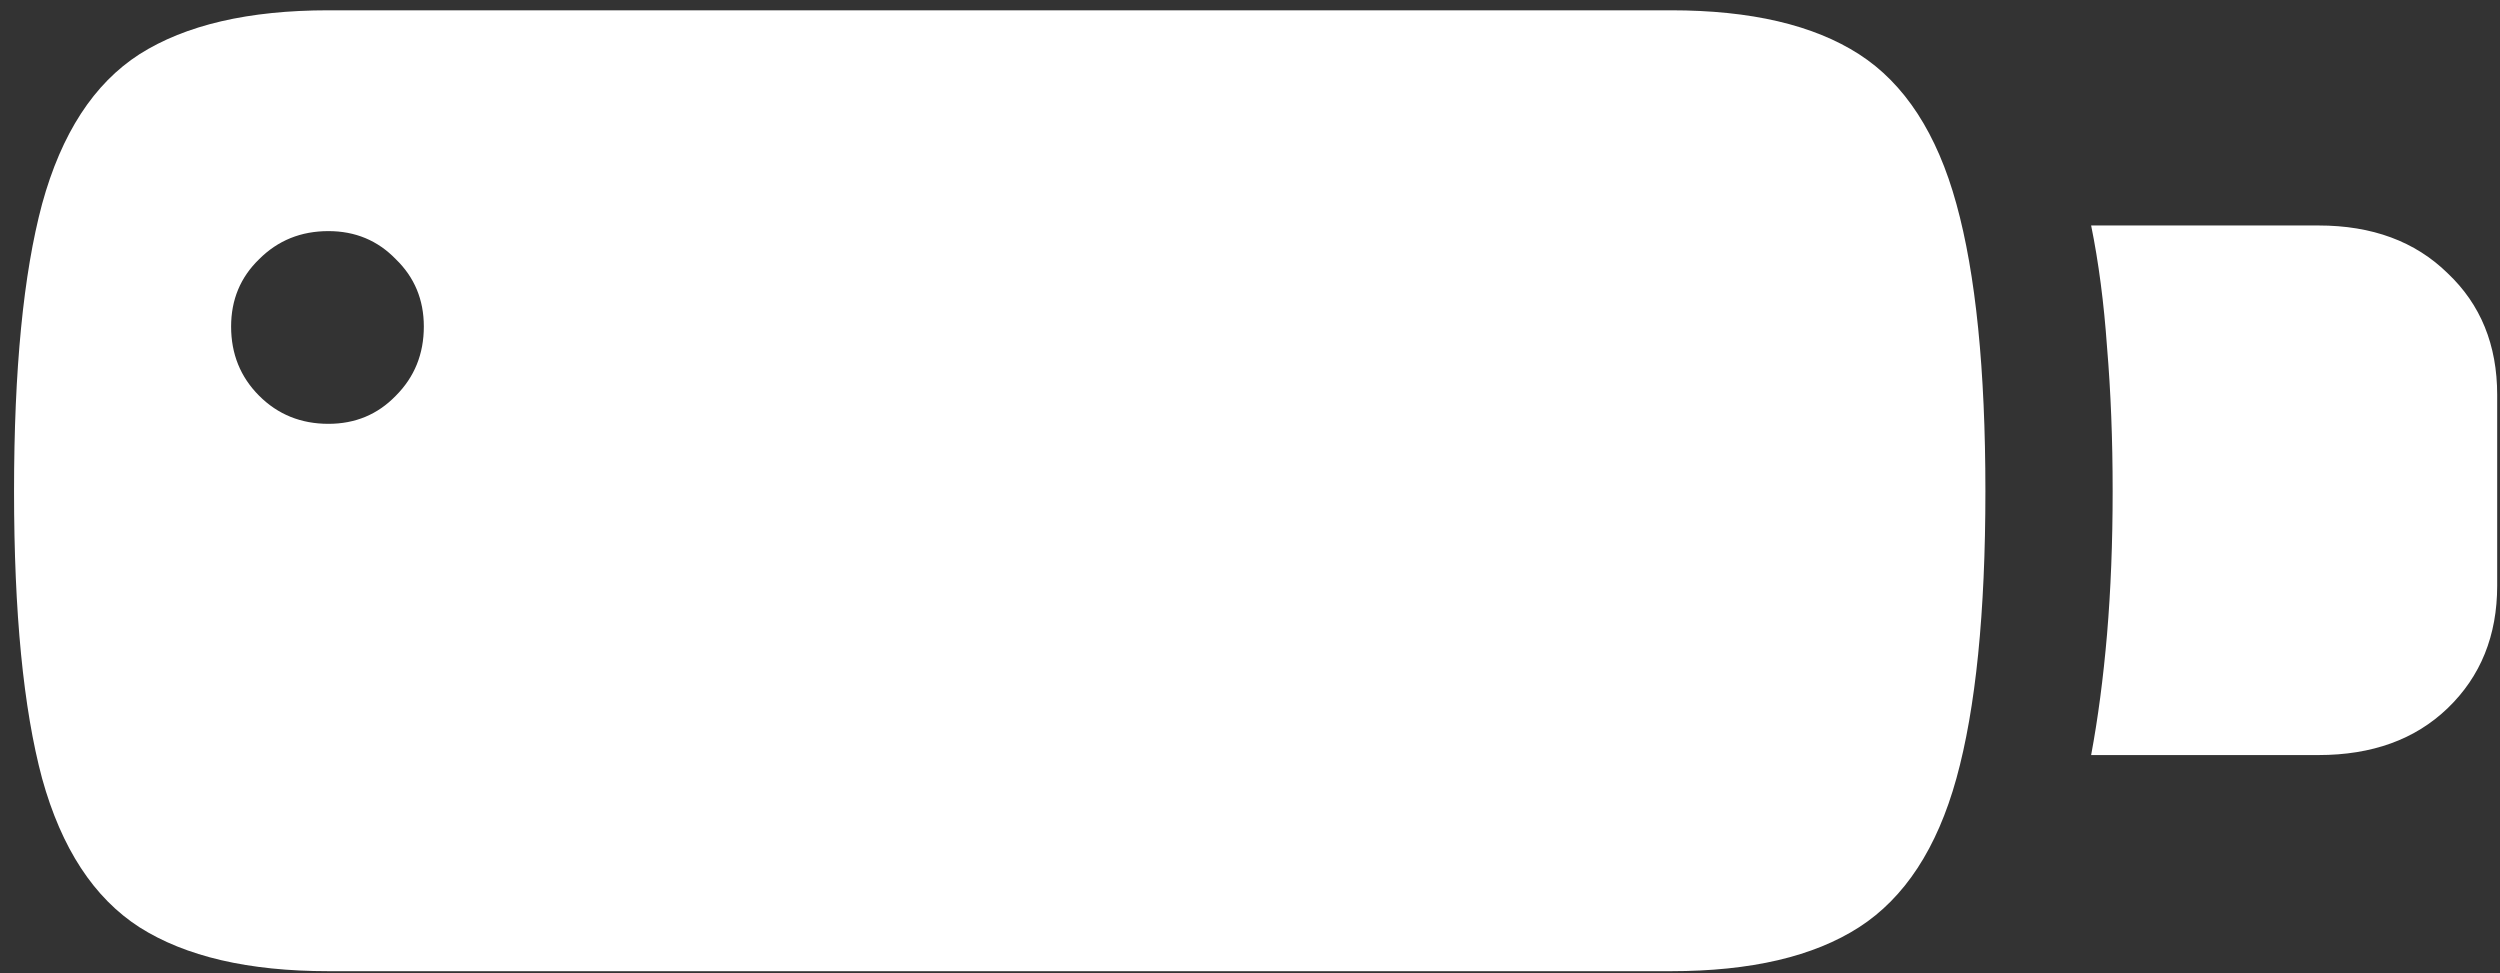 <svg width="167" height="65" viewBox="0 0 167 65" fill="none" xmlns="http://www.w3.org/2000/svg">
<rect x="0" y="0" width="167" height="65" fill="#333333" stroke="none"/>
<path d="M21.938 64.875H111.625C116.958 64.875 121.146 63.896 124.188 61.938C127.229 59.979 129.396 56.667 130.688 52C131.979 47.333 132.625 40.938 132.625 32.812C132.625 24.688 131.979 18.292 130.688 13.625C129.396 8.917 127.229 5.583 124.188 3.625C121.146 1.667 116.958 0.688 111.625 0.688H21.938C16.604 0.688 12.396 1.667 9.312 3.625C6.271 5.583 4.104 8.917 2.812 13.625C1.562 18.292 0.938 24.688 0.938 32.812C0.938 40.938 1.562 47.333 2.812 52C4.104 56.667 6.271 59.979 9.312 61.938C12.396 63.896 16.604 64.875 21.938 64.875ZM21.938 28.312C20.104 28.312 18.562 27.688 17.312 26.438C16.062 25.188 15.438 23.646 15.438 21.812C15.438 20.021 16.062 18.521 17.312 17.312C18.562 16.062 20.104 15.438 21.938 15.438C23.729 15.438 25.229 16.062 26.438 17.312C27.688 18.521 28.312 20.021 28.312 21.812C28.312 23.646 27.688 25.188 26.438 26.438C25.229 27.688 23.729 28.312 21.938 28.312ZM139.688 50.438H154.875C158.458 50.438 161.333 49.396 163.5 47.312C165.708 45.188 166.812 42.458 166.812 39.125V26.375C166.812 23.042 165.708 20.333 163.5 18.25C161.333 16.125 158.458 15.062 154.875 15.062H139.688C140.188 17.521 140.542 20.229 140.75 23.188C141 26.146 141.125 29.354 141.125 32.812C141.125 36.229 141 39.417 140.75 42.375C140.5 45.292 140.146 47.979 139.688 50.438Z" fill="white"/>
</svg>
